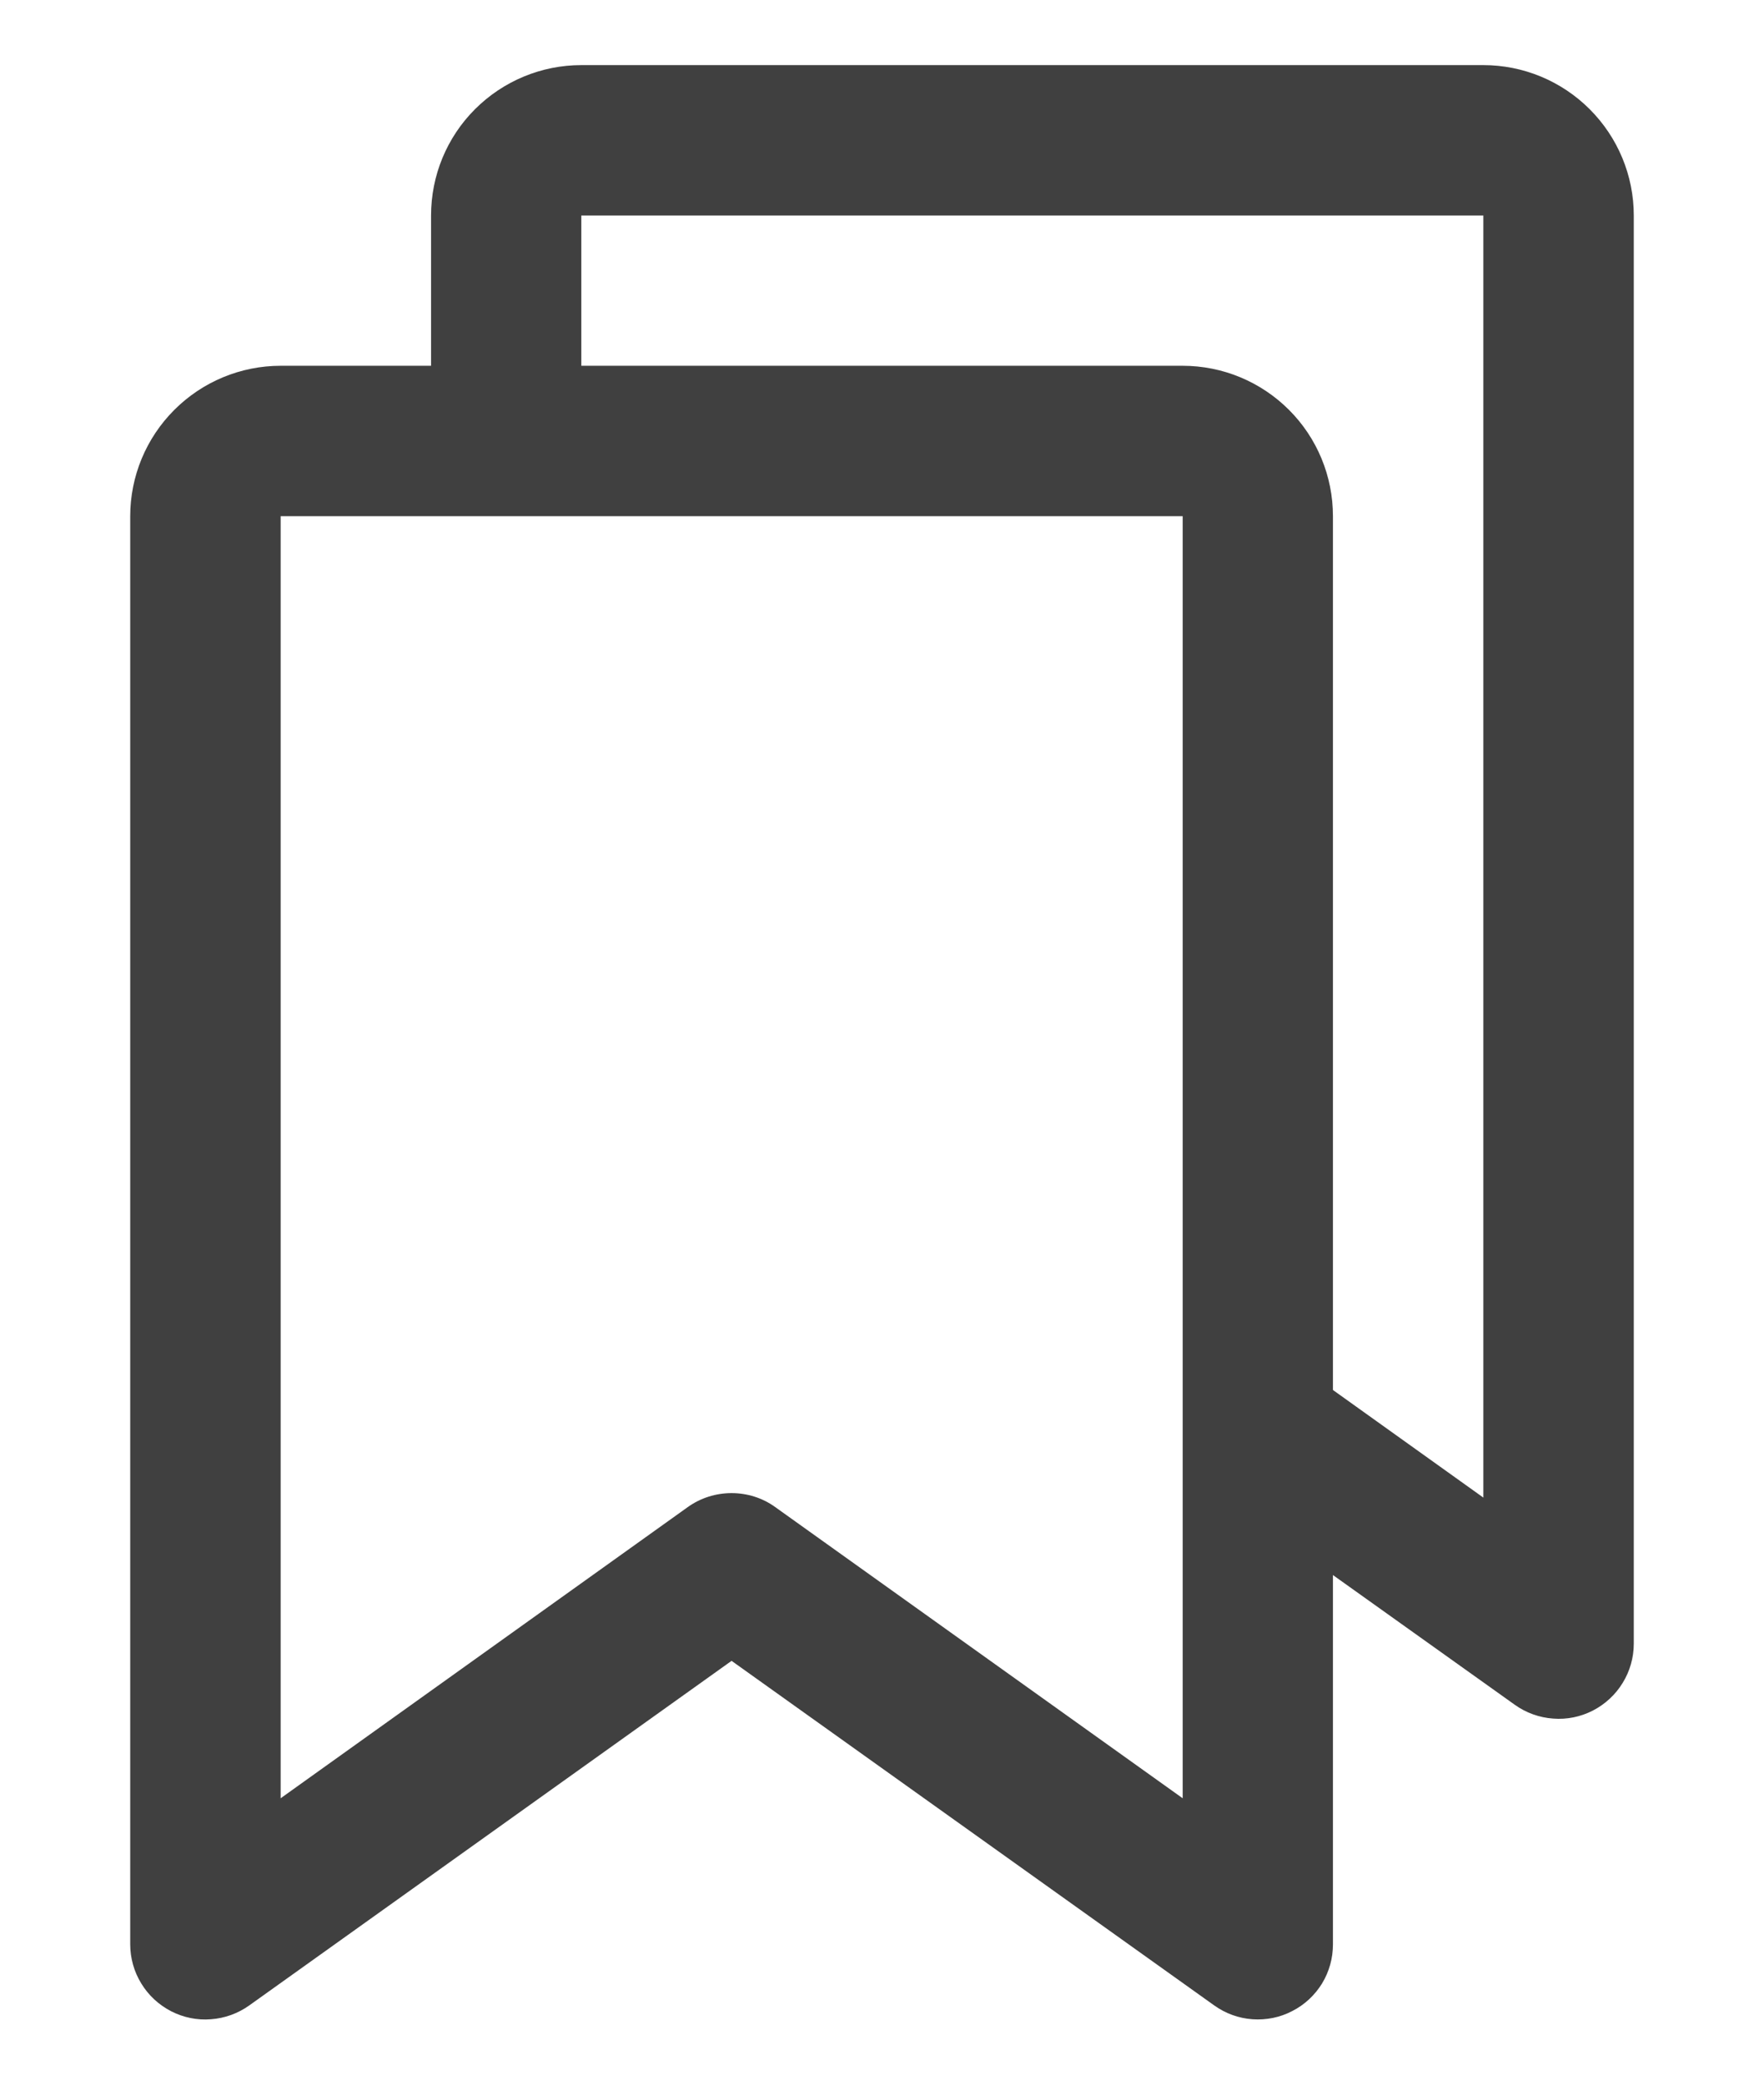 <svg width="11" height="13" viewBox="0 0 11 13" fill="none" xmlns="http://www.w3.org/2000/svg">
<path d="M9.25 0.406H3.625C3.376 0.406 3.138 0.505 2.962 0.681C2.786 0.857 2.688 1.095 2.688 1.344V2.281H1.75C1.501 2.281 1.263 2.38 1.087 2.556C0.911 2.732 0.812 2.97 0.812 3.219V12.125C0.812 12.211 0.836 12.296 0.881 12.369C0.926 12.443 0.99 12.502 1.067 12.542C1.143 12.581 1.229 12.599 1.315 12.592C1.401 12.586 1.484 12.556 1.554 12.506L4.562 10.357L7.572 12.506C7.642 12.556 7.724 12.586 7.81 12.592C7.896 12.598 7.982 12.581 8.058 12.541C8.135 12.502 8.199 12.442 8.244 12.369C8.289 12.295 8.312 12.211 8.312 12.125V9.822L9.446 10.631C9.516 10.681 9.599 10.711 9.685 10.717C9.771 10.724 9.857 10.706 9.933 10.667C10.01 10.627 10.074 10.568 10.119 10.494C10.164 10.421 10.188 10.336 10.188 10.25V1.344C10.188 1.095 10.089 0.857 9.913 0.681C9.737 0.505 9.499 0.406 9.25 0.406ZM7.375 11.214L4.834 9.398C4.755 9.341 4.66 9.311 4.562 9.311C4.464 9.311 4.369 9.341 4.289 9.398L1.75 11.214V3.219H7.375V11.214ZM9.25 9.339L8.312 8.668V3.219C8.312 2.97 8.214 2.732 8.038 2.556C7.862 2.38 7.624 2.281 7.375 2.281H3.625V1.344H9.25V9.339Z" fill="black" fill-opacity="0.75"/>
</svg>
